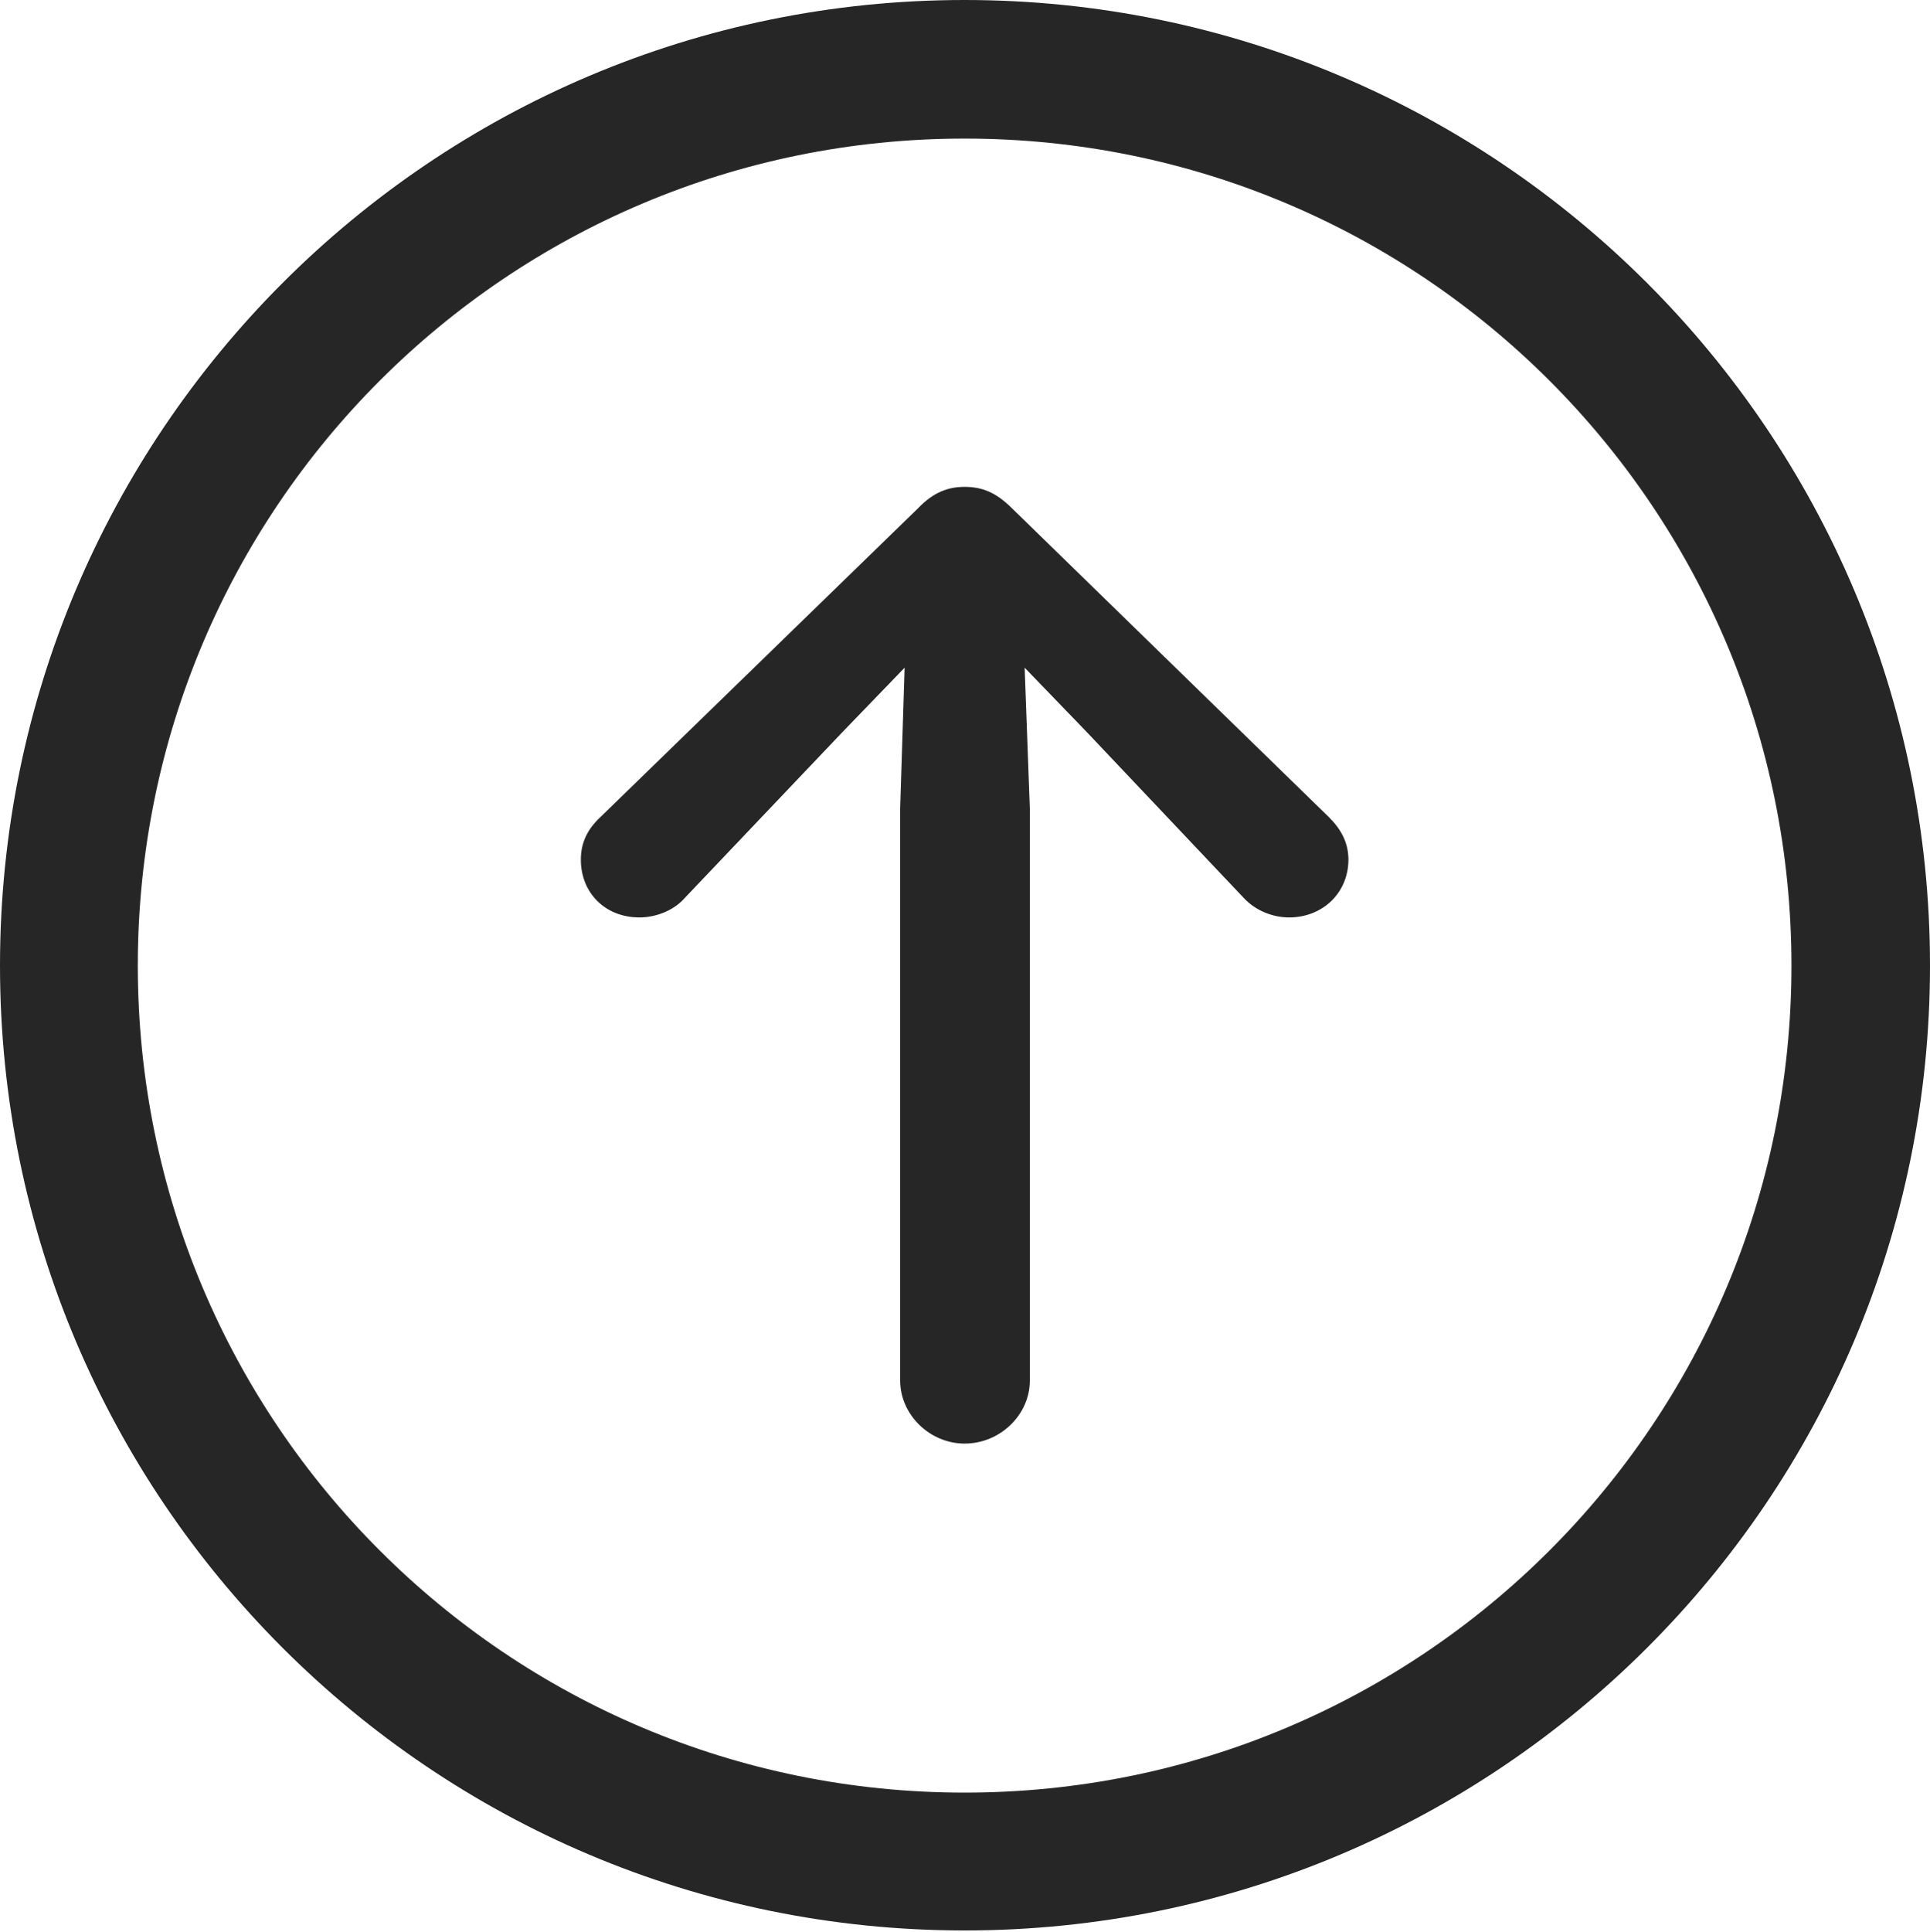 <?xml version="1.0" encoding="UTF-8"?>
<!--Generator: Apple Native CoreSVG 326-->
<!DOCTYPE svg
PUBLIC "-//W3C//DTD SVG 1.1//EN"
       "http://www.w3.org/Graphics/SVG/1.1/DTD/svg11.dtd">
<svg version="1.1" xmlns="http://www.w3.org/2000/svg" xmlns:xlink="http://www.w3.org/1999/xlink" viewBox="0 0 651.25 651.75">
 <g>
  <rect height="651.75" opacity="0" width="651.25" x="0" y="0"/>
  <path d="M325.5 651.25C505.25 651.25 651.25 505.5 651.25 325.75C651.25 146 505.25 0 325.5 0C145.75 0 0 146 0 325.75C0 505.5 145.75 651.25 325.5 651.25ZM325.5 604.75C171.25 604.75 46.5 480 46.5 325.75C46.5 171.5 171.25 46.75 325.5 46.75C479.75 46.75 604.5 171.5 604.5 325.75C604.5 480 479.75 604.75 325.5 604.75Z" fill="black" fill-opacity="0.85"/>
  <path d="M325.5 164.25C320 164.25 315 166 309.75 171.5L202.5 275.75C198.25 279.75 196 284.25 196 290C196 301.25 204.25 309.5 215.75 309.5C221.25 309.5 227.25 307.25 231 303L284.25 247L305.25 225.25L303.75 272.75L303.75 465.75C303.75 477.25 313.75 487 325.5 487C337.5 487 347.5 477.25 347.5 465.75L347.5 272.75L345.75 225.25L366.75 247L419.75 303C423.75 307.25 429.5 309.5 435 309.5C446.25 309.5 455 301.25 455 290C455 284.25 452.5 279.75 448.5 275.75L341.5 171.5C336 166 331.25 164.25 325.5 164.25Z" fill="black" fill-opacity="0.85"/>
 </g>
</svg>
